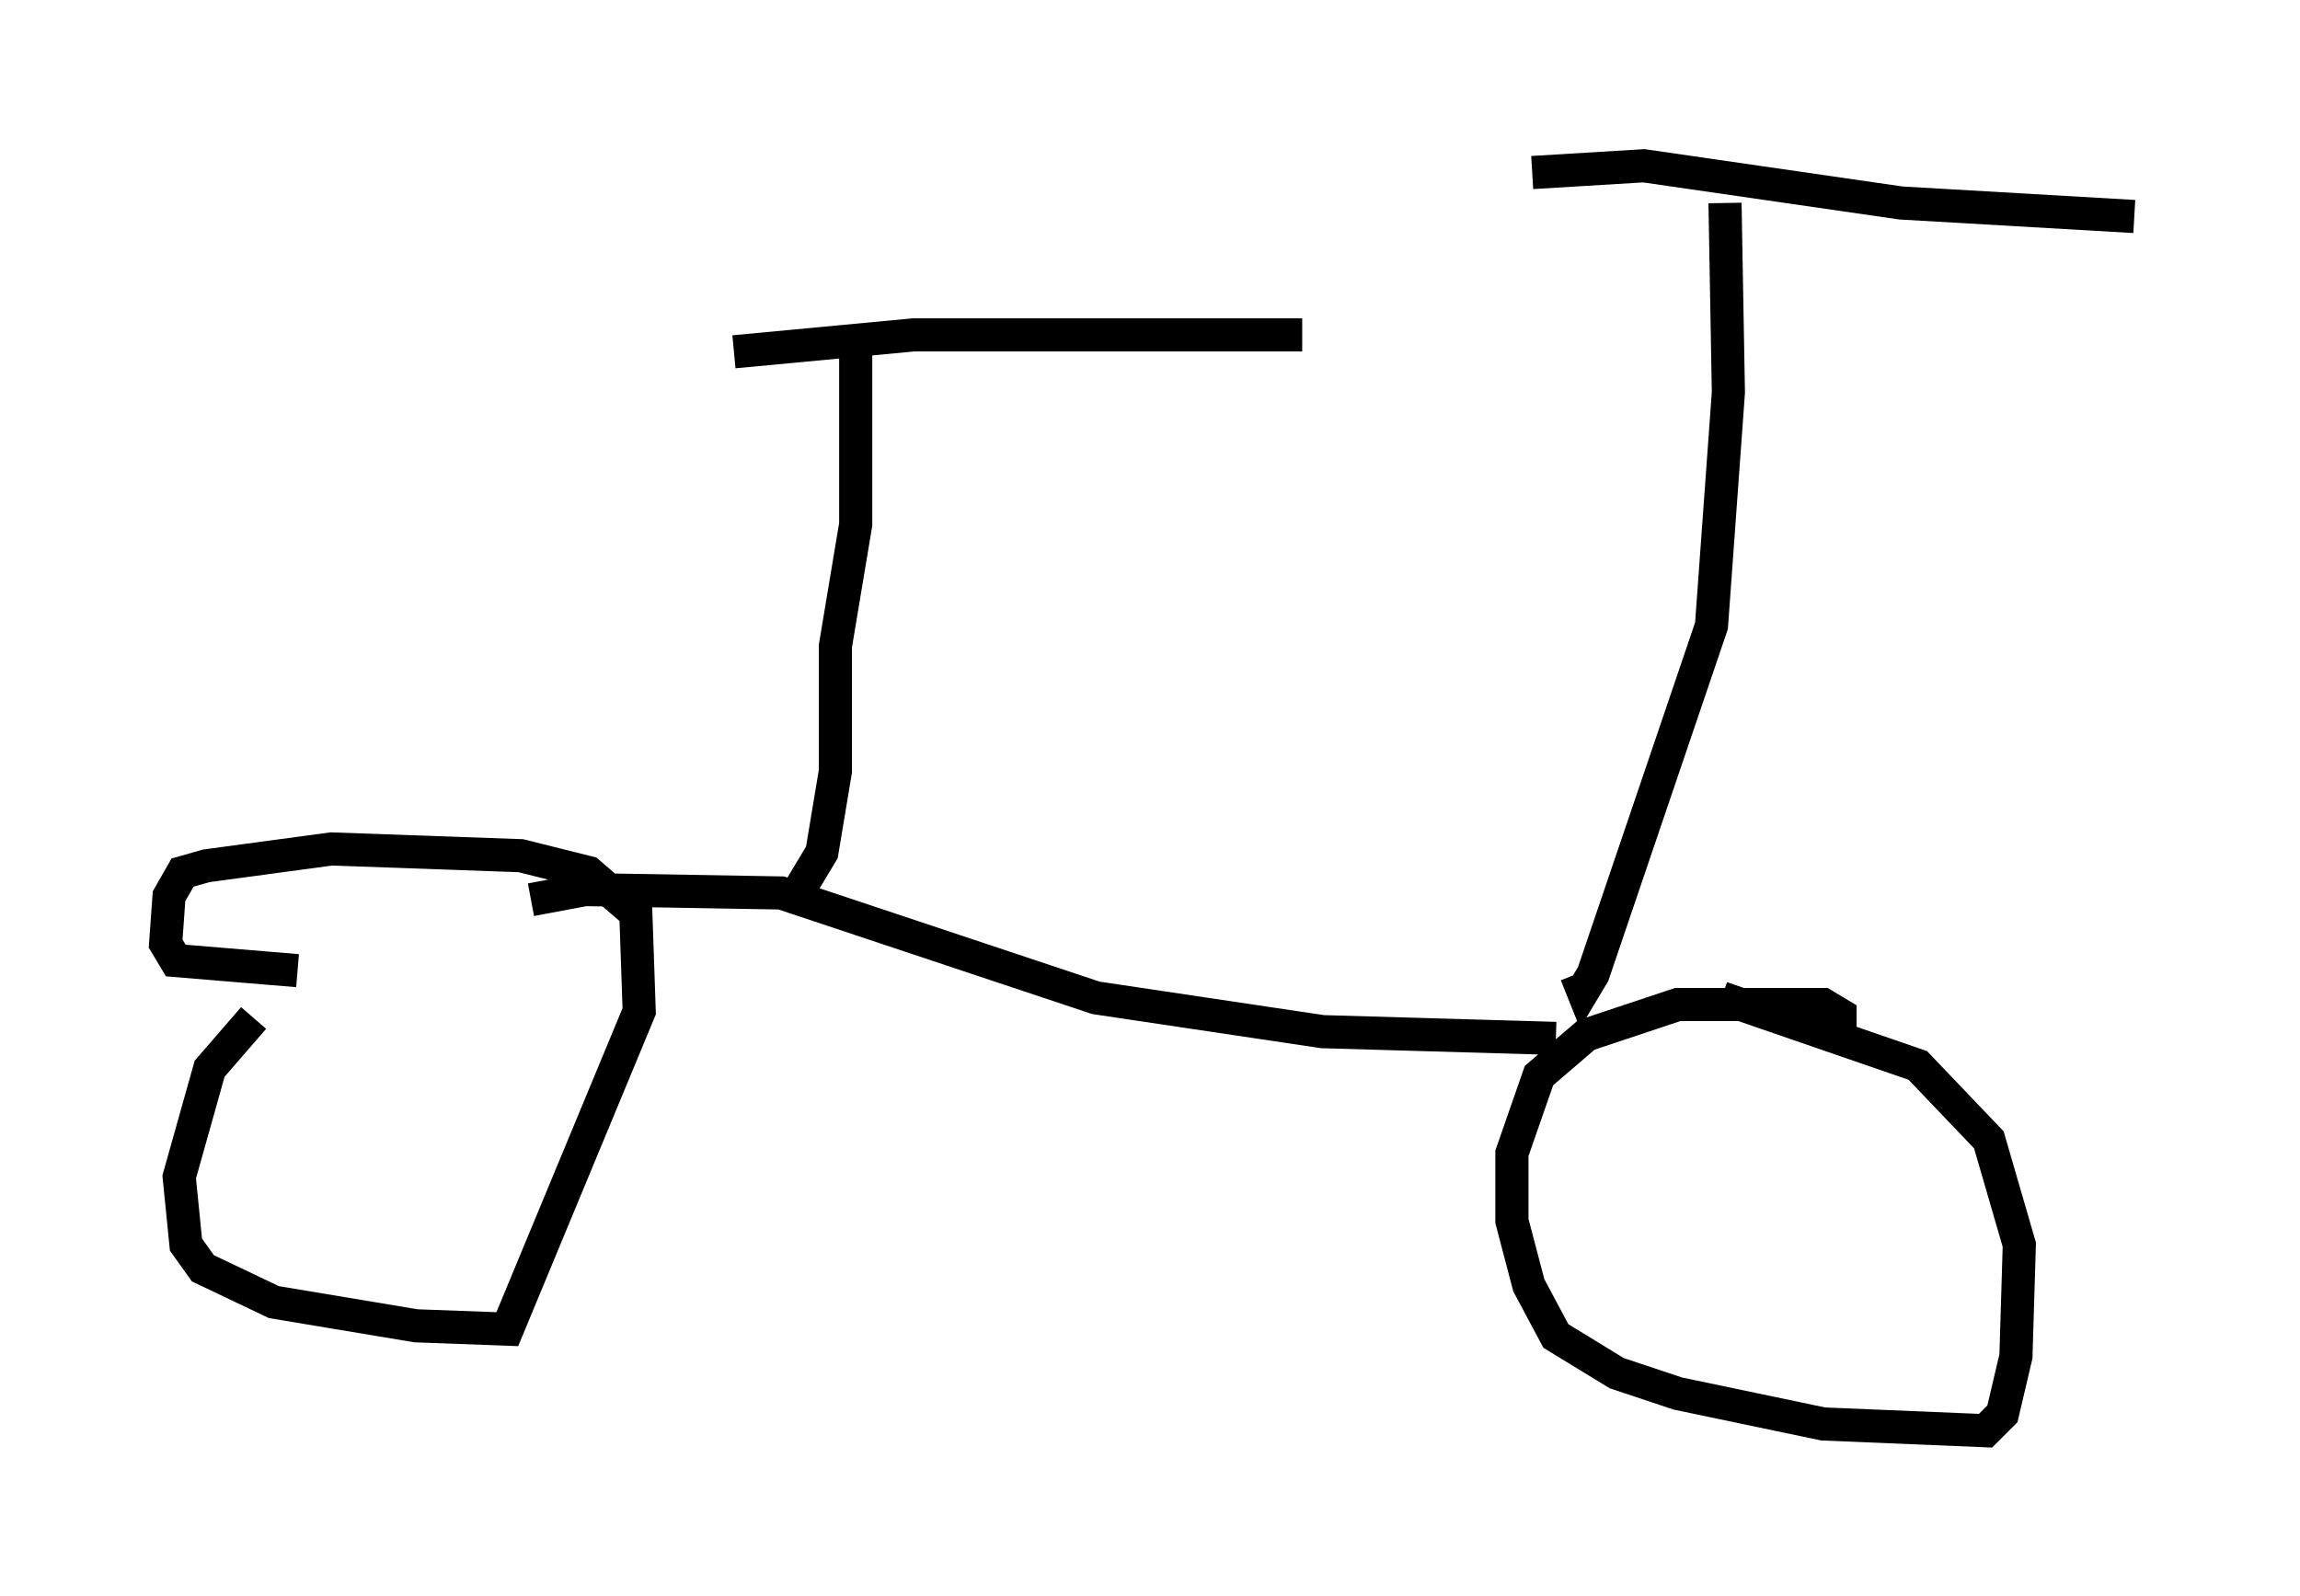 <?xml version="1.0" encoding="utf-8" ?>
<svg baseProfile="full" height="48.18" version="1.1" width="69.413" xmlns="http://www.w3.org/2000/svg" xmlns:ev="http://www.w3.org/2001/xml-events" xmlns:xlink="http://www.w3.org/1999/xlink"><defs /><rect fill="white" height="48.18" width="69.413" x="0" y="0" /><path d="M11.431, 27.663 m-3.777, 3.063 l-1.327, 1.531 -0.919, 3.267 l0.204, 2.042 0.51, 0.715 l2.144, 1.021 4.288, 0.715 l2.756, 0.102 3.981, -9.596 l-0.102, -2.96 -1.429, -1.225 l-2.042, -0.51 -5.717, -0.204 l-3.777, 0.51 -0.715, 0.204 l-0.408, 0.715 -0.102, 1.429 l0.306, 0.51 3.675, 0.306 m46.551, 1.838 l0.0, -0.51 -0.51, -0.306 l-4.39, 0.0 -2.756, 0.919 l-1.429, 1.225 -0.817, 2.348 l0.0, 2.042 0.51, 1.94 l0.817, 1.531 1.838, 1.123 l1.838, 0.613 4.39, 0.919 l4.9, 0.204 0.51, -0.51 l0.408, -1.735 0.102, -3.369 l-0.919, -3.165 -2.144, -2.246 l-5.921, -2.042 m-35.934, -2.96 l1.633, -0.306 5.921, 0.102 l9.494, 3.165 6.84, 1.021 l7.044, 0.204 m-22.765, -4.594 l0.613, -1.021 0.408, -2.45 l0.0, -3.777 0.613, -3.675 l0.0, -5.513 m-3.675, 0.306 l5.41, -0.51 11.74, 0.0 m8.269, 19.294 l0.204, 0.51 0.306, -0.51 l3.573, -10.515 0.51, -7.044 l-0.102, -5.717 m-5.819, -0.919 l3.369, -0.204 7.758, 1.123 l7.044, 0.408 " fill="none" stroke="black" stroke-width="1" /></svg>